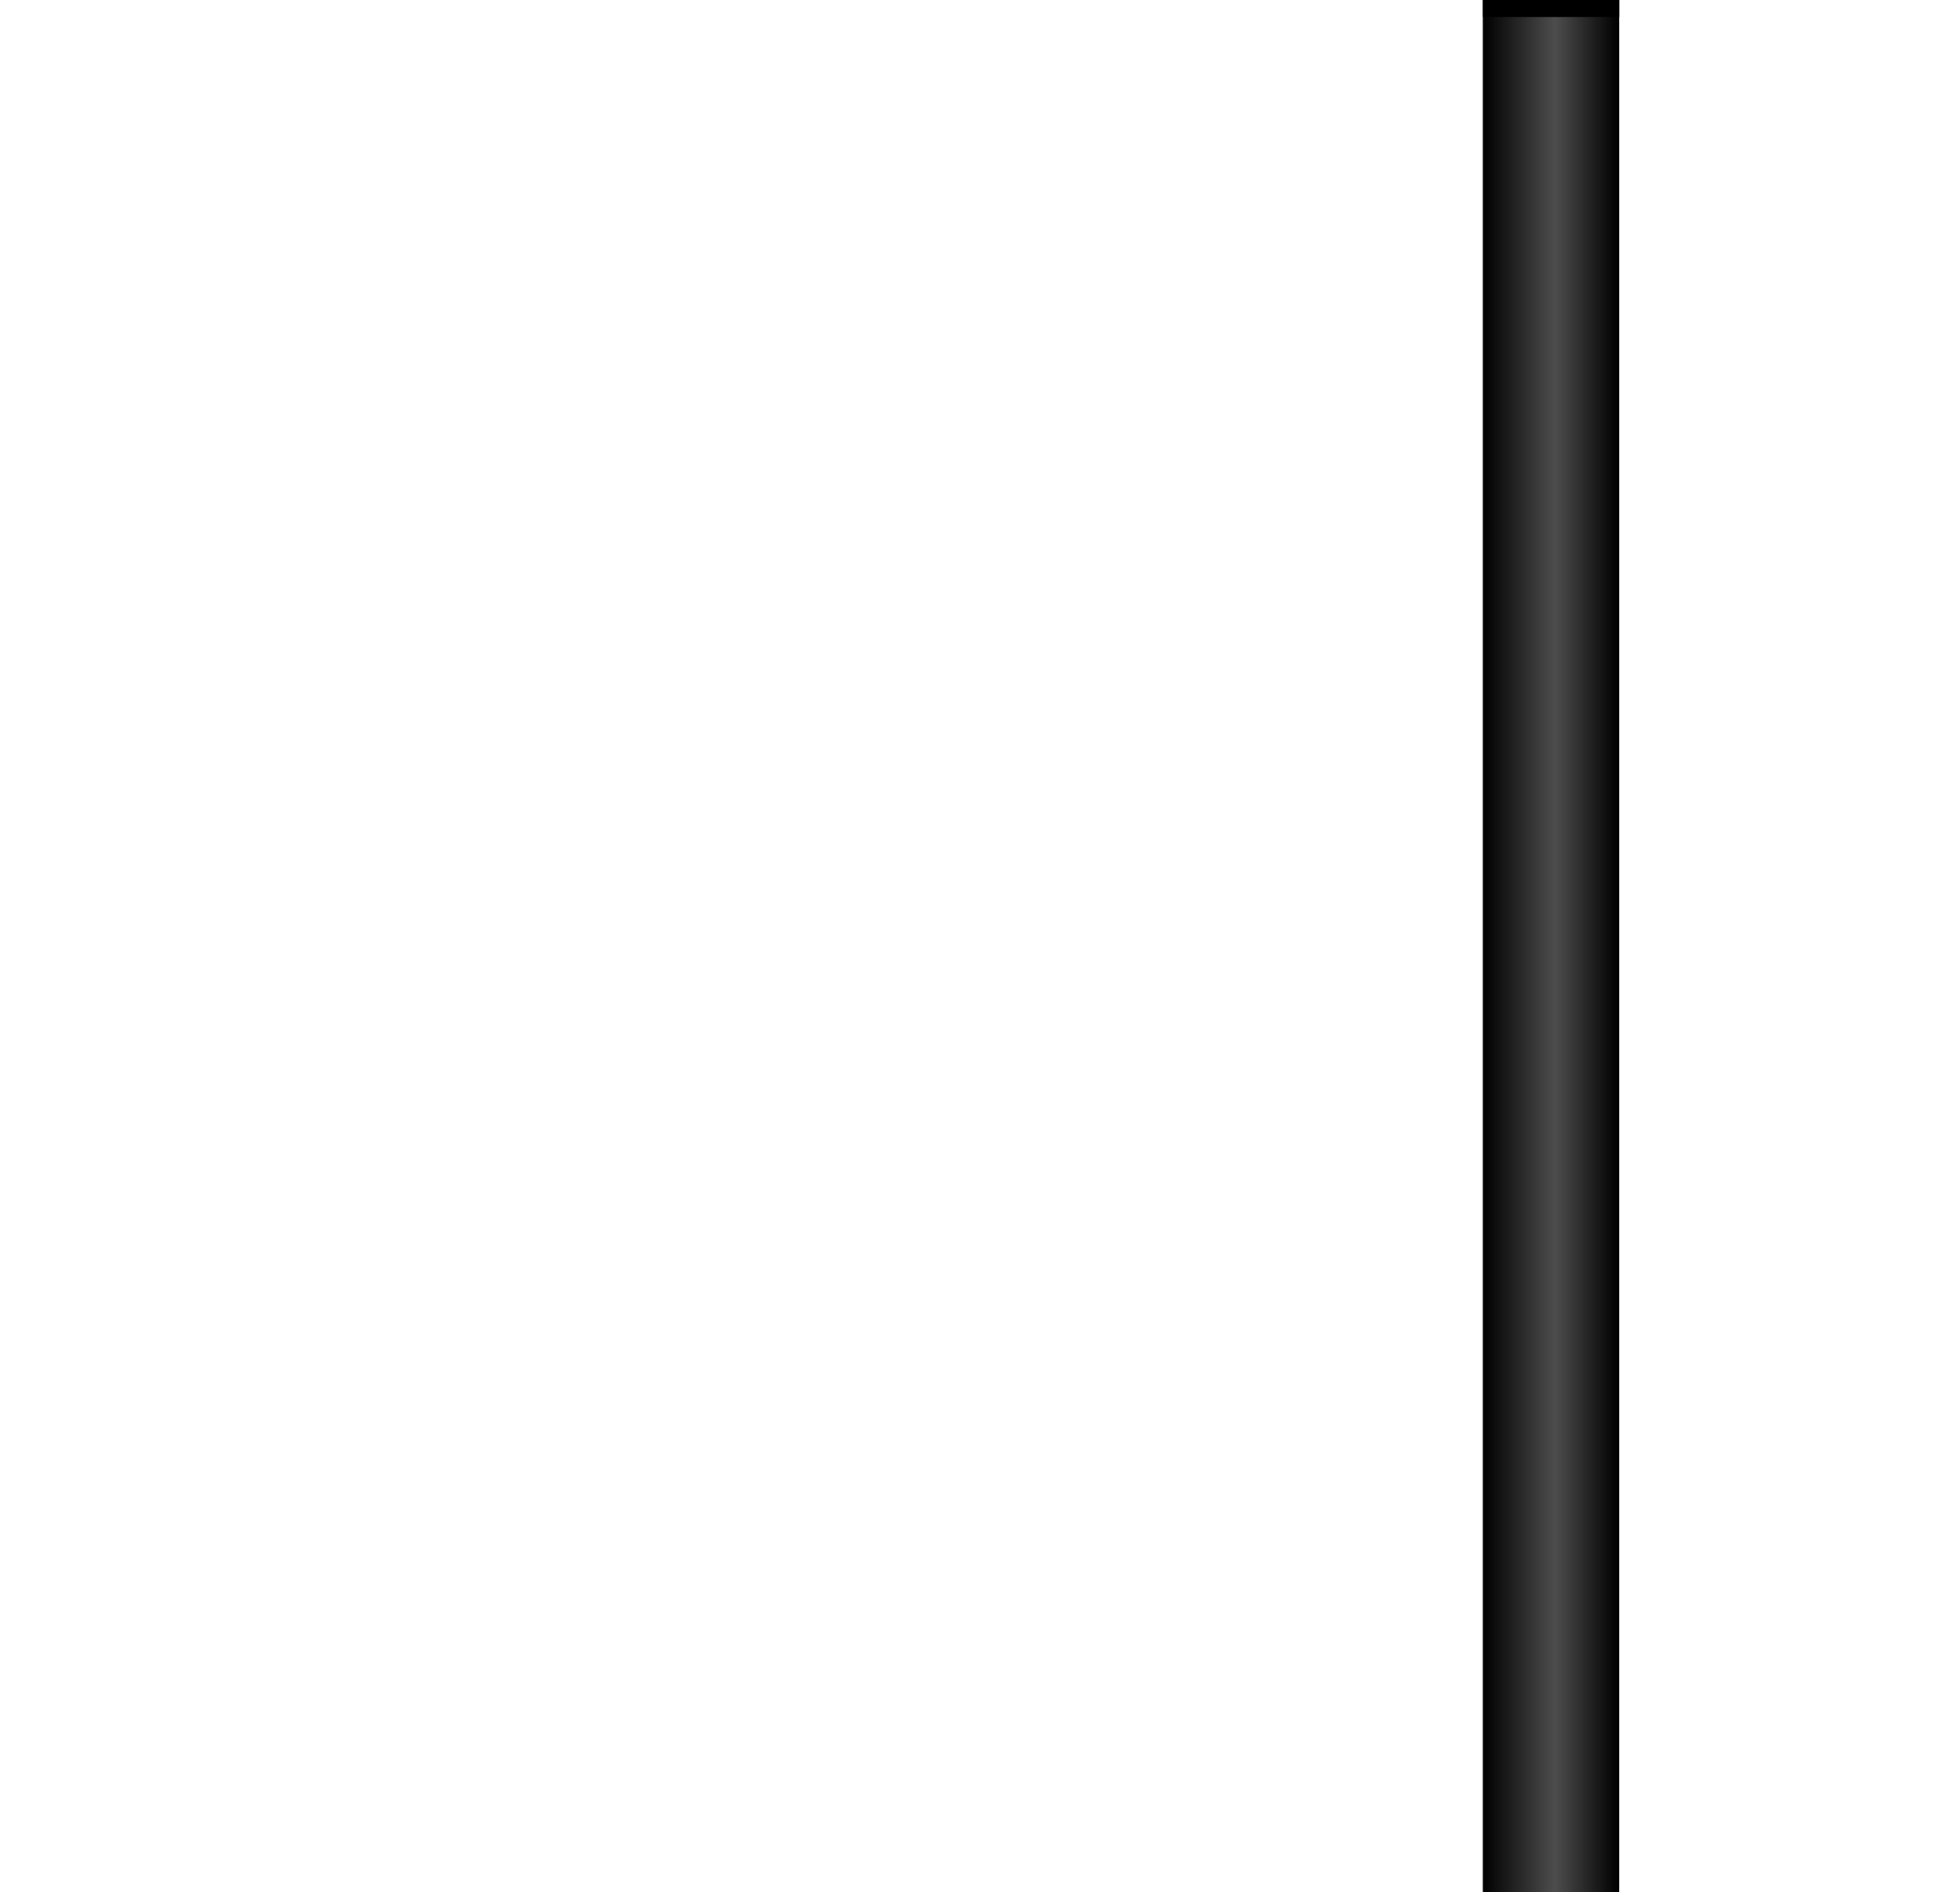 <?xml version="1.0" encoding="UTF-8" standalone="no"?>
<!-- Created with Inkscape (http://www.inkscape.org/) -->

<svg
   xmlns:dc="http://purl.org/dc/elements/1.1/"
   xmlns:cc="http://creativecommons.org/ns#"
   xmlns:rdf="http://www.w3.org/1999/02/22-rdf-syntax-ns#"
   xmlns:svg="http://www.w3.org/2000/svg"
   xmlns="http://www.w3.org/2000/svg"
   xmlns:xlink="http://www.w3.org/1999/xlink"
   xmlns:sodipodi="http://sodipodi.sourceforge.net/DTD/sodipodi-0.dtd"
   xmlns:inkscape="http://www.inkscape.org/namespaces/inkscape"
   width="115"
   height="111"
   viewBox="0 0 30.427 29.369"
   id="svg2"
   version="1.1"
   inkscape:version="0.91+devel r13930"
   sodipodi:docname="discSpecHide.svg">
  <defs
     id="defs4">
    <linearGradient
       id="linearGradient4159">
      <stop
         id="stop4161"
         offset="0"
         style="stop-color:#000000;stop-opacity:1" />
      <stop
         id="stop4163"
         offset="0.533"
         style="stop-color:#4d4d4d;stop-opacity:1" />
      <stop
         id="stop4165"
         offset="1"
         style="stop-color:#000000;stop-opacity:1" />
    </linearGradient>
    <linearGradient
       inkscape:collect="always"
       xlink:href="#linearGradient4159"
       id="linearGradient4157"
       gradientUnits="userSpaceOnUse"
       x1="-2.4175824e-07"
       y1="238.943"
       x2="7.939"
       y2="238.943"
       gradientTransform="matrix(0.265,0,0,0.265,23.019,218.419)" />
  </defs>
  <sodipodi:namedview
     id="base"
     pagecolor="#ffffff"
     bordercolor="#666666"
     borderopacity="1.0"
     inkscape:pageopacity="0.0"
     inkscape:pageshadow="2"
     inkscape:zoom="6.0325047"
     inkscape:cx="69.85322"
     inkscape:cy="58.452924"
     inkscape:document-units="mm"
     inkscape:current-layer="layer1"
     showgrid="false"
     fit-margin-top="0"
     fit-margin-left="0"
     fit-margin-right="0"
     fit-margin-bottom="0"
     units="px"
     inkscape:window-width="1680"
     inkscape:window-height="964"
     inkscape:window-x="-6"
     inkscape:window-y="26"
     inkscape:window-maximized="1" />
  <g
     inkscape:label="Ebene 1"
     inkscape:groupmode="layer"
     id="layer1"
     transform="translate(0,-267.631)">
    <rect
       ry="0"
       y="267.631"
       x="23.019"
       height="29.369"
       width="2.117"
       id="rect4155"
       style="opacity:1;fill:url(#linearGradient4157);fill-opacity:1;fill-rule:nonzero;stroke:none;stroke-width:0.415;stroke-linecap:round;stroke-linejoin:miter;stroke-miterlimit:4;stroke-dasharray:none;stroke-dashoffset:0;stroke-opacity:1" />
    <rect
       y="267.631"
       x="23.019"
       height="0.265"
       width="2.117"
       id="rect4169"
       style="opacity:1;fill:#000000;fill-opacity:1;fill-rule:nonzero;stroke:none;stroke-width:0.415;stroke-linecap:round;stroke-linejoin:miter;stroke-miterlimit:4;stroke-dasharray:none;stroke-dashoffset:0;stroke-opacity:1" />
  </g>
</svg>
